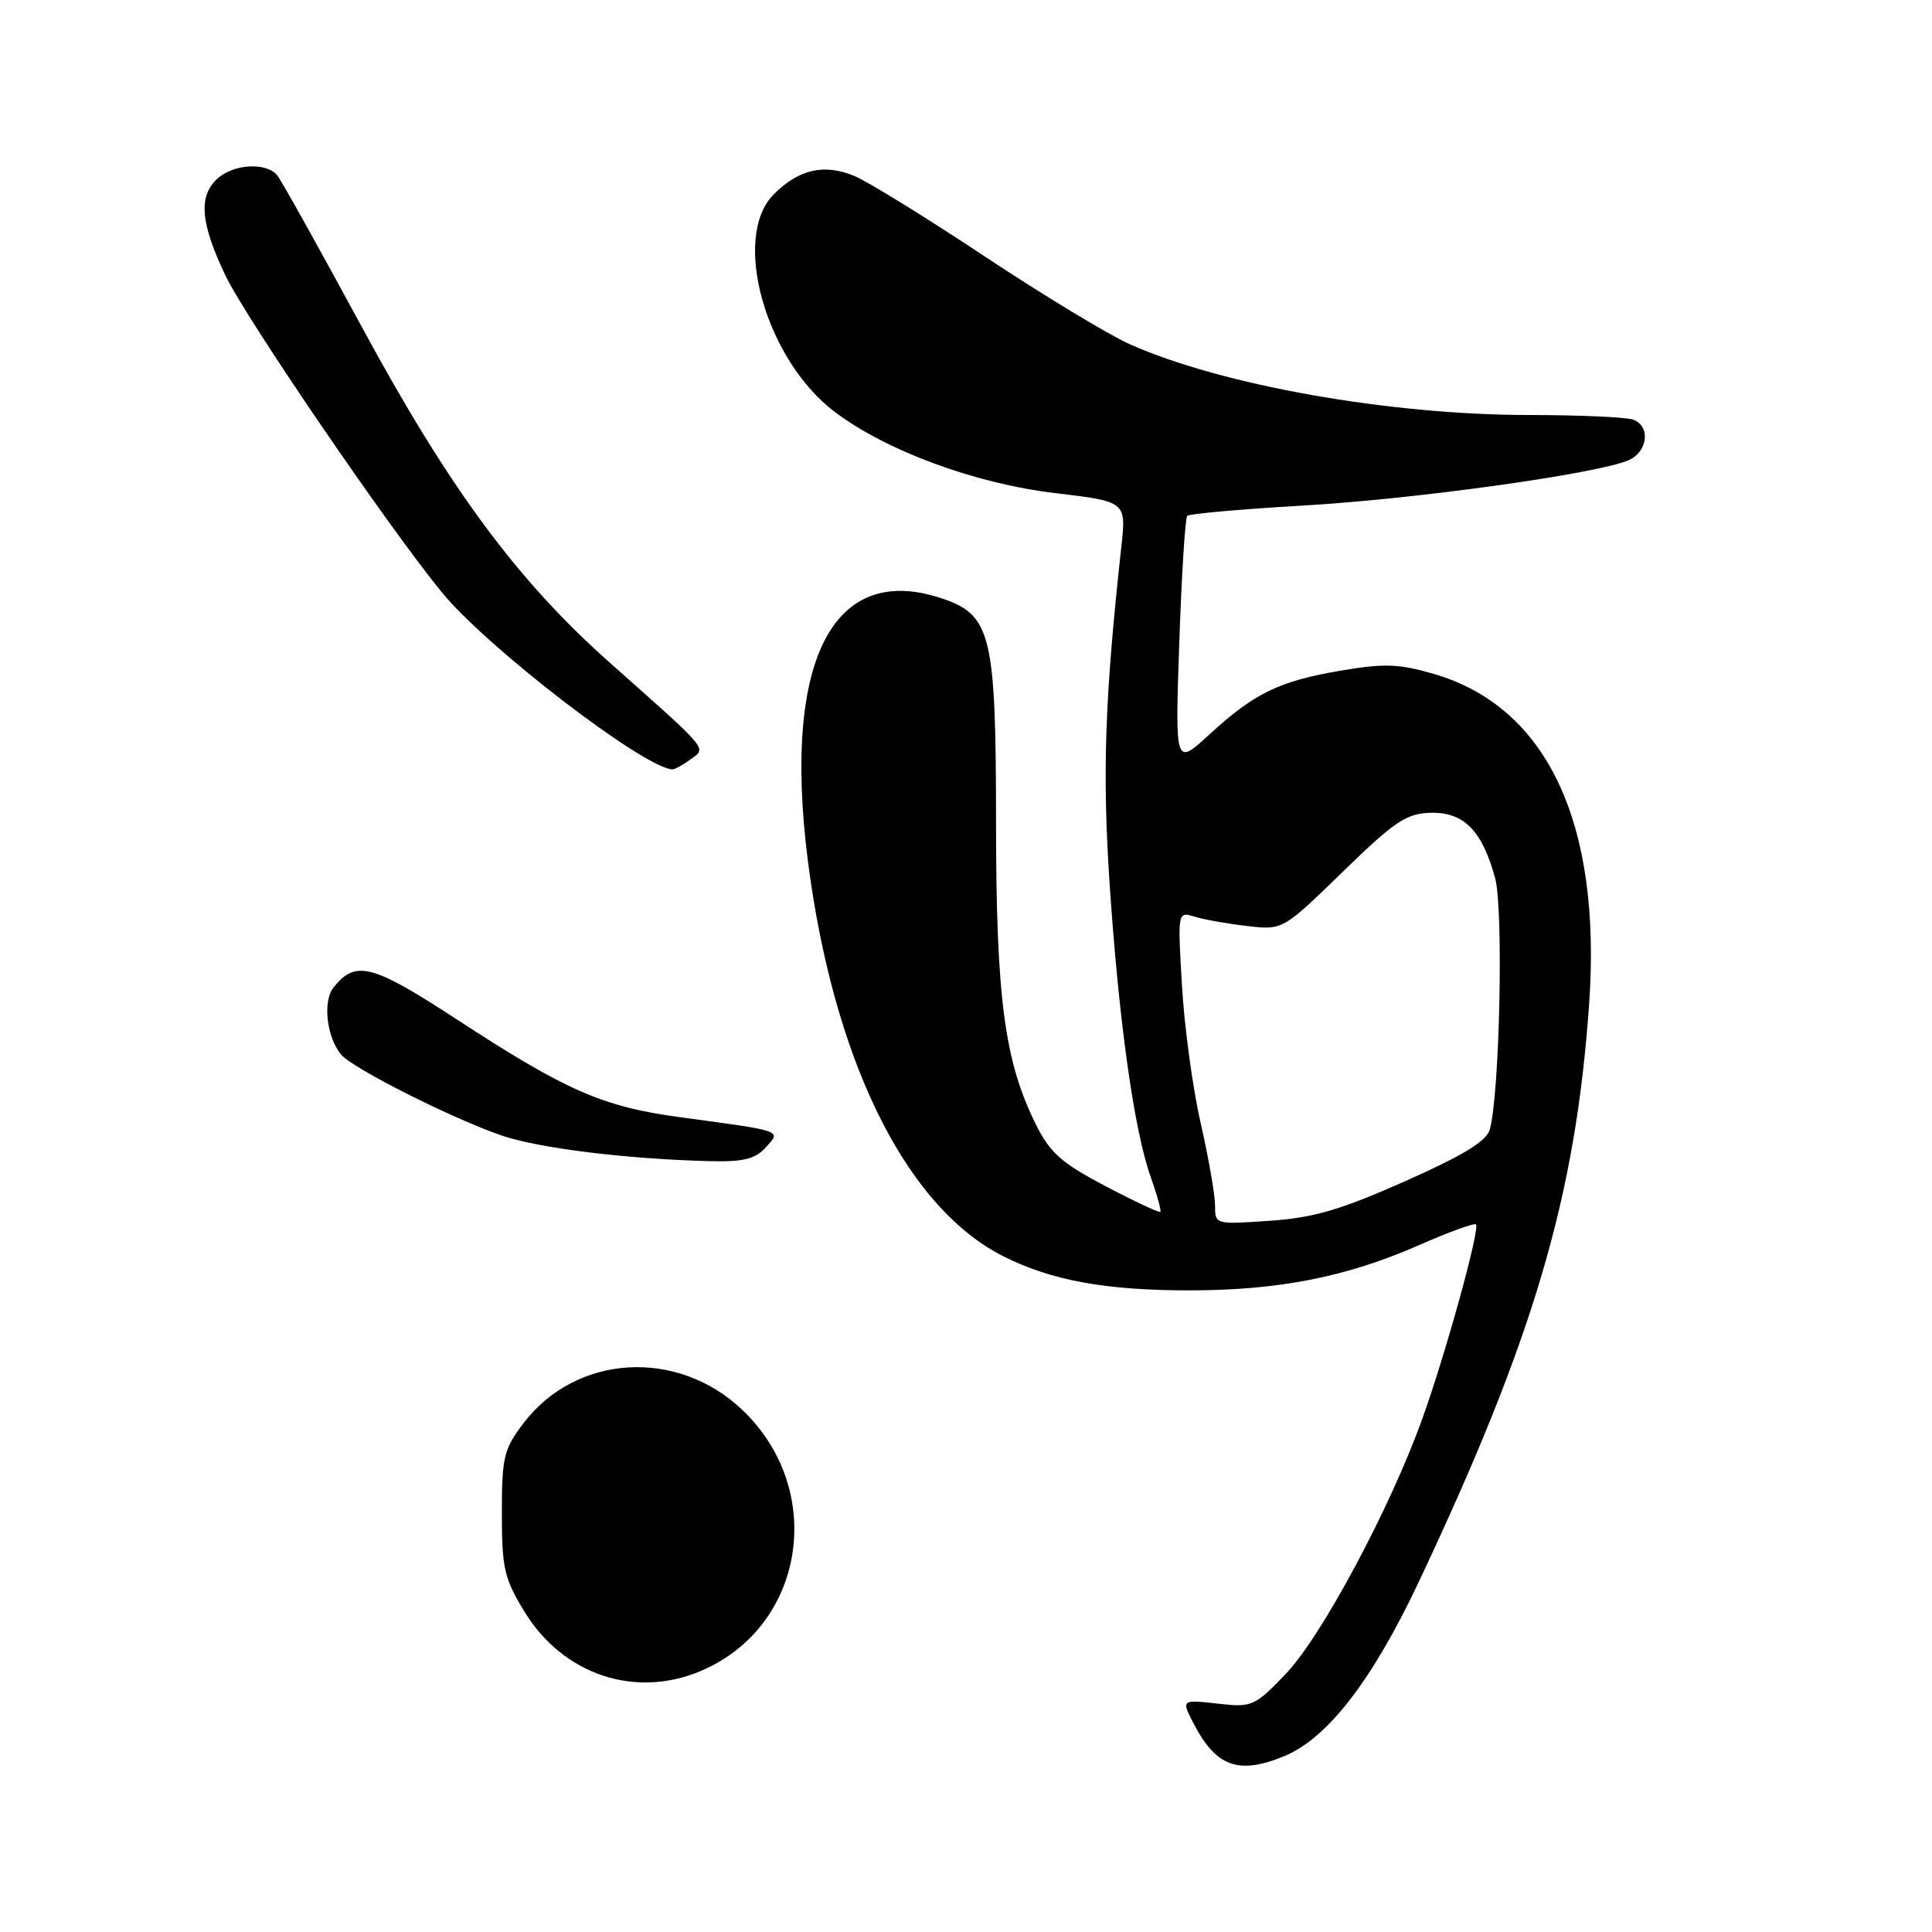 <?xml version="1.0" encoding="UTF-8" standalone="no"?>
<!DOCTYPE svg PUBLIC "-//W3C//DTD SVG 1.1//EN" "http://www.w3.org/Graphics/SVG/1.1/DTD/svg11.dtd" >
<svg xmlns="http://www.w3.org/2000/svg" xmlns:xlink="http://www.w3.org/1999/xlink" version="1.1" viewBox="0 0 256 256">
 <g >
 <path fill="currentColor"
d=" M 170.28 232.65 C 175.96 230.26 181.87 222.58 187.98 209.64 C 203.25 177.28 208.79 158.50 210.57 133.00 C 212.24 109.08 205.01 93.69 190.03 89.31 C 185.36 87.95 183.43 87.88 177.68 88.86 C 169.50 90.25 166.21 91.84 160.24 97.33 C 155.70 101.50 155.70 101.50 156.26 85.17 C 156.57 76.20 157.04 68.62 157.32 68.35 C 157.59 68.08 164.49 67.46 172.66 66.99 C 187.56 66.13 211.55 62.79 215.75 61.00 C 218.34 59.90 218.76 56.50 216.42 55.61 C 215.55 55.27 209.36 55.00 202.67 54.99 C 184.12 54.99 161.86 51.04 149.70 45.61 C 146.84 44.33 138.20 39.10 130.50 33.99 C 122.80 28.88 115.03 24.08 113.24 23.33 C 109.23 21.65 105.86 22.41 102.54 25.74 C 96.86 31.41 101.44 47.69 110.65 54.61 C 117.51 59.77 129.26 64.09 139.82 65.34 C 149.24 66.46 149.24 66.46 148.58 72.48 C 146.40 92.33 146.05 102.32 147.02 116.95 C 148.23 135.16 150.26 149.72 152.46 155.91 C 153.32 158.33 153.90 160.43 153.75 160.58 C 153.61 160.73 150.34 159.20 146.49 157.17 C 140.63 154.10 139.13 152.76 137.24 148.95 C 133.09 140.60 131.99 132.19 131.98 108.98 C 131.97 83.92 131.35 81.43 124.61 79.23 C 109.79 74.39 103.27 88.60 107.41 116.71 C 111.12 141.93 120.50 160.19 132.96 166.47 C 139.36 169.69 146.58 171.00 157.80 170.98 C 169.51 170.96 178.46 169.19 188.02 164.99 C 191.96 163.26 195.36 162.02 195.57 162.24 C 196.14 162.80 191.59 179.29 188.46 188.00 C 184.22 199.83 175.11 216.85 170.38 221.79 C 166.28 226.07 165.88 226.25 161.54 225.76 C 156.53 225.19 156.52 225.20 158.13 228.32 C 161.14 234.15 164.15 235.22 170.28 232.65 Z  M 92.77 221.45 C 106.67 215.64 109.59 197.48 98.34 186.80 C 89.72 178.62 76.34 179.44 69.38 188.56 C 66.75 192.02 66.50 193.05 66.50 200.50 C 66.50 207.81 66.81 209.17 69.51 213.58 C 74.59 221.87 84.07 225.09 92.77 221.45 Z  M 101.46 152.05 C 103.53 149.76 103.96 149.91 90.00 148.02 C 79.83 146.64 74.98 144.51 60.58 135.11 C 49.29 127.74 47.11 127.17 44.19 130.85 C 42.74 132.67 43.28 137.43 45.20 139.74 C 46.71 141.56 59.95 148.23 66.50 150.47 C 71.42 152.15 83.12 153.59 94.10 153.86 C 98.49 153.97 100.07 153.58 101.46 152.05 Z  M 91.49 100.63 C 93.64 99.06 94.17 99.68 80.78 87.79 C 68.55 76.93 59.54 64.73 48.04 43.50 C 42.38 33.05 37.30 23.94 36.75 23.25 C 35.34 21.48 30.99 21.70 28.83 23.65 C 26.26 25.98 26.55 29.55 29.87 36.50 C 32.61 42.24 51.48 69.86 58.55 78.49 C 64.52 85.79 85.14 101.64 89.06 101.95 C 89.37 101.98 90.46 101.38 91.49 100.63 Z  M 161.00 159.71 C 161.00 158.31 160.14 153.41 159.10 148.83 C 158.05 144.25 156.93 136.06 156.62 130.64 C 156.04 120.79 156.04 120.78 158.27 121.46 C 159.50 121.84 162.63 122.40 165.24 122.70 C 169.97 123.25 169.97 123.25 177.91 115.53 C 184.78 108.84 186.34 107.79 189.55 107.70 C 193.95 107.58 196.38 110.03 198.11 116.34 C 199.24 120.45 198.72 144.89 197.41 149.65 C 196.98 151.21 193.95 153.06 186.16 156.53 C 177.62 160.32 174.06 161.36 168.25 161.76 C 161.01 162.26 161.00 162.26 161.00 159.71 Z "/>
</g>
</svg>